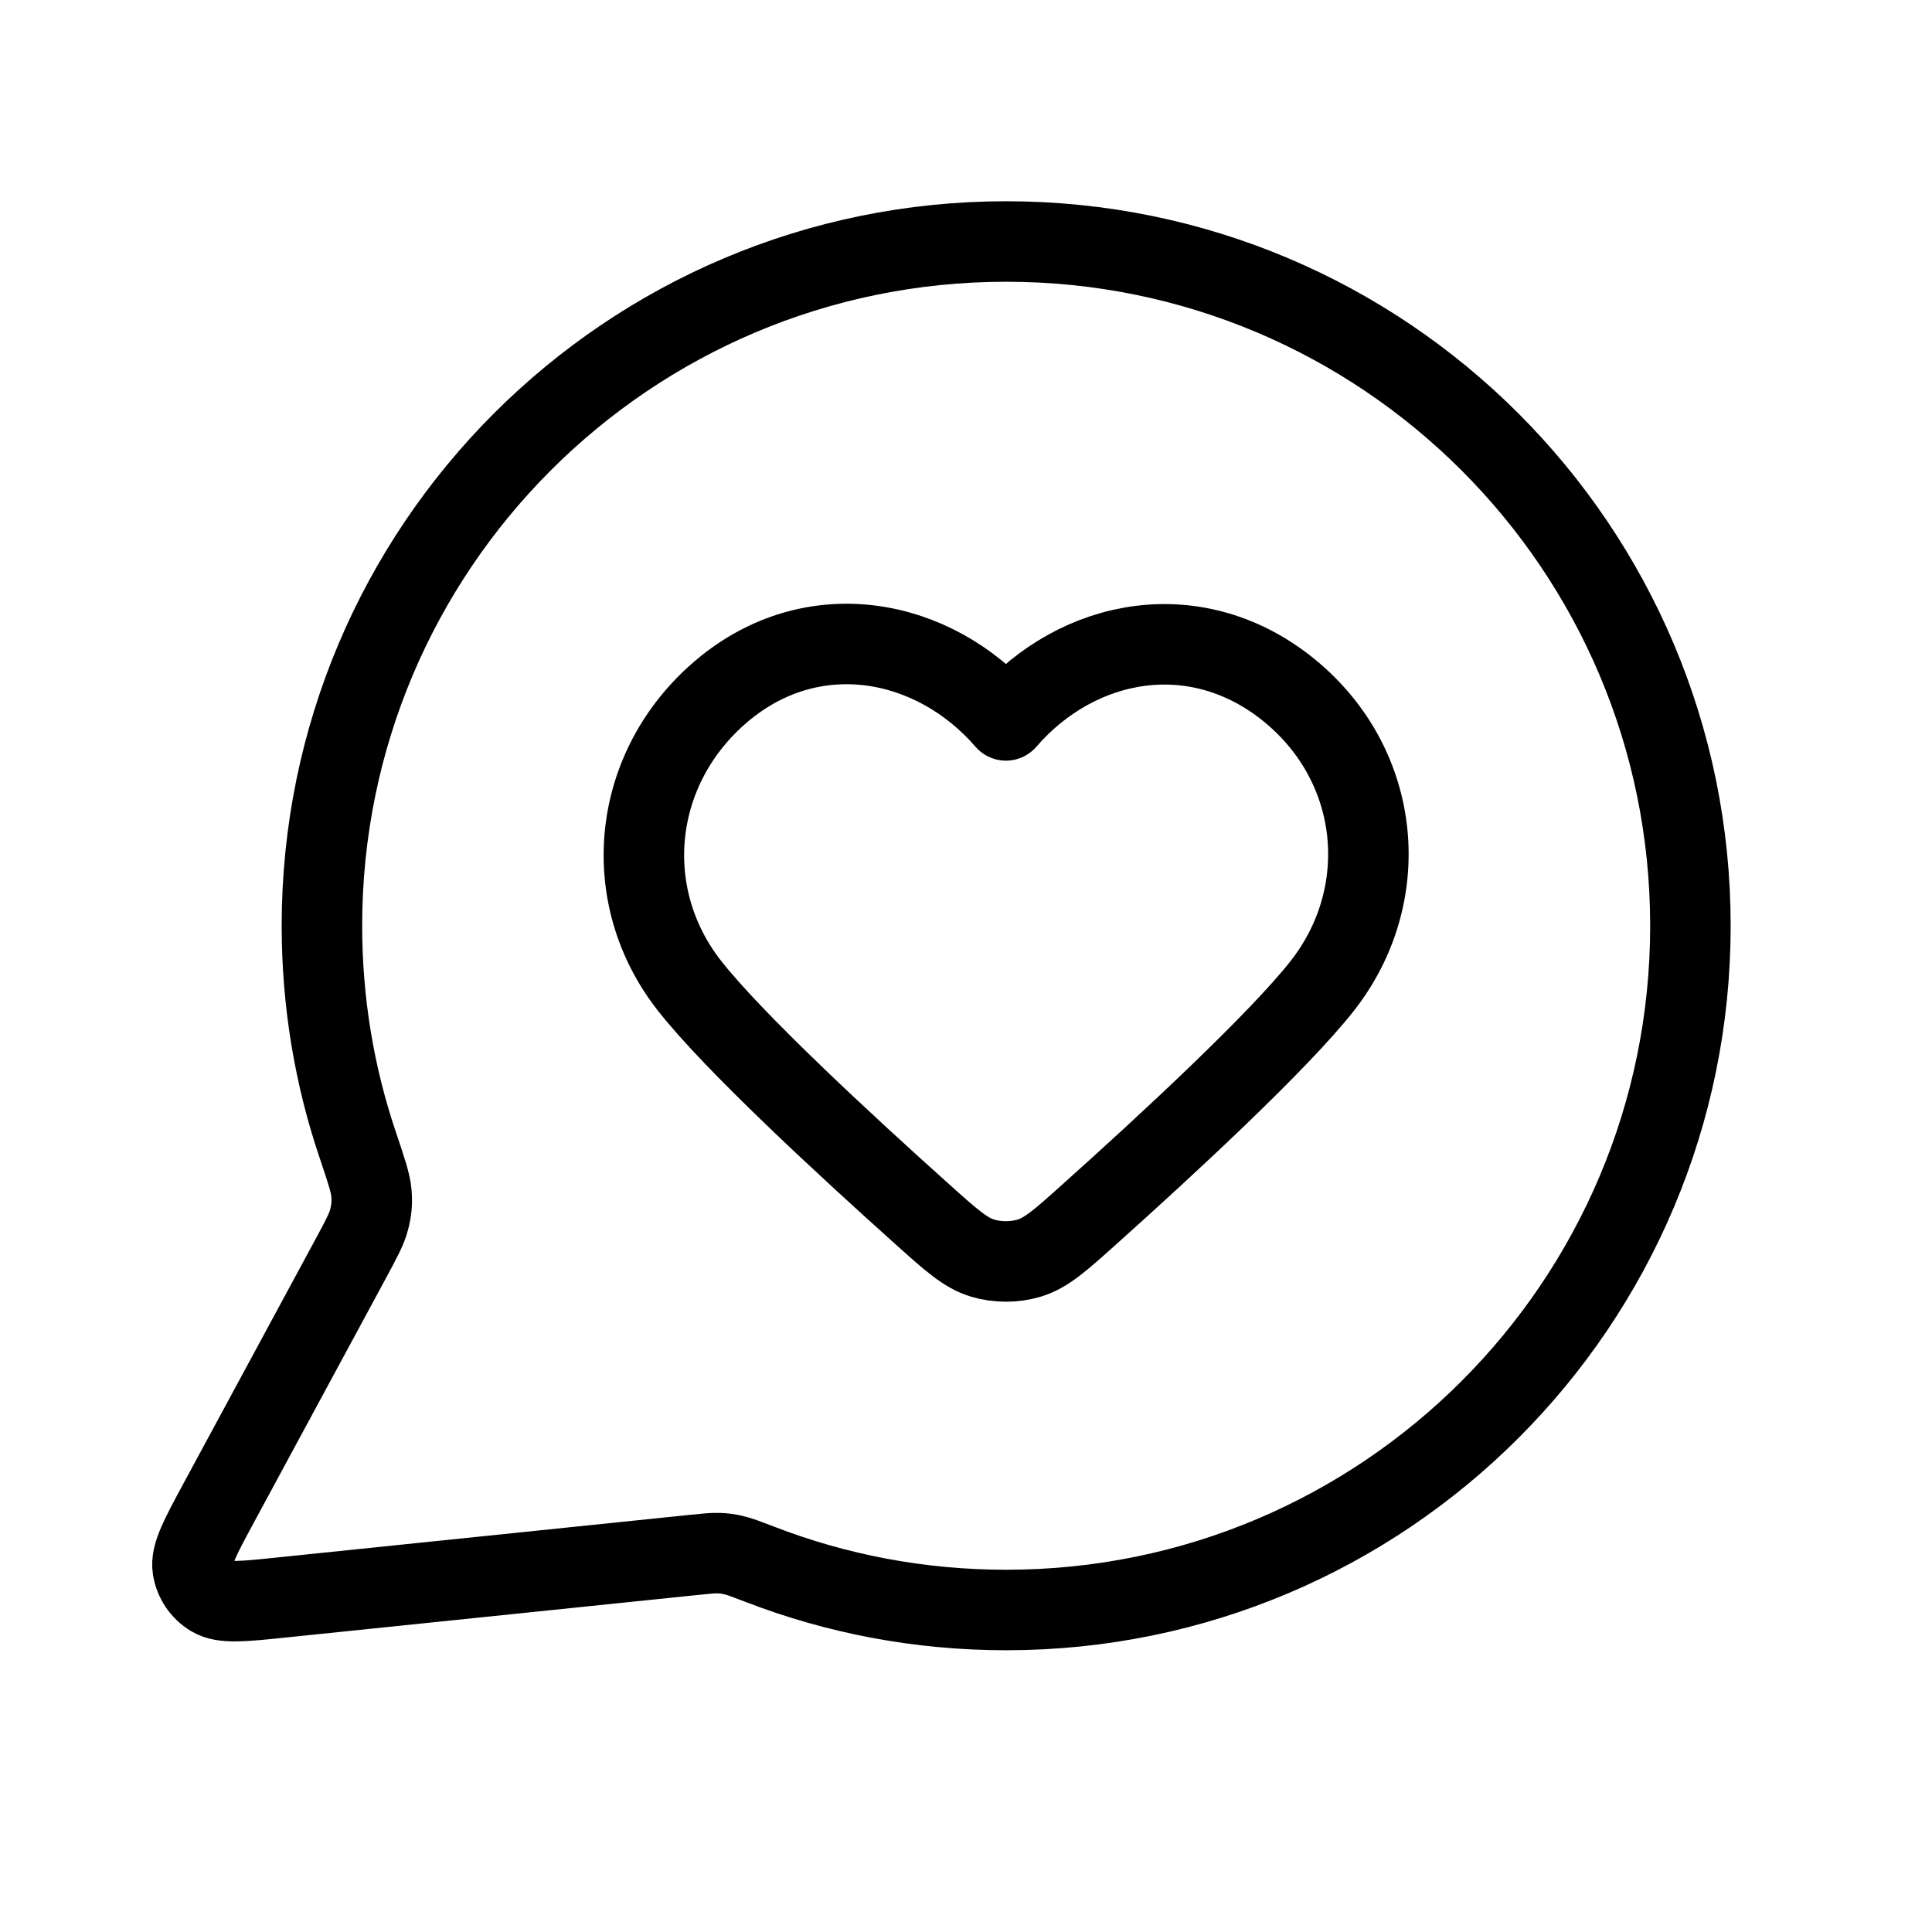 <svg width="24" height="24" viewBox="0 0 24 24" fill="none" xmlns="http://www.w3.org/2000/svg">
<path d="M20.999 11.5C20.999 16.194 17.193 20 12.499 20C11.422 20 10.392 19.8 9.444 19.434C9.27 19.368 9.184 19.334 9.115 19.319C9.047 19.303 8.998 19.296 8.929 19.294C8.858 19.291 8.78 19.299 8.625 19.315L3.504 19.844C3.016 19.895 2.772 19.92 2.628 19.832C2.502 19.756 2.417 19.628 2.394 19.483C2.368 19.316 2.485 19.1 2.718 18.668L4.354 15.641C4.488 15.392 4.556 15.267 4.586 15.147C4.616 15.029 4.624 14.943 4.614 14.821C4.604 14.698 4.55 14.538 4.442 14.217C4.154 13.364 3.999 12.45 3.999 11.5C3.999 6.806 7.804 3 12.499 3C17.193 3 20.999 6.806 20.999 11.5Z" stroke="black" stroke-linecap="round" stroke-linejoin="round"/>
<path fill-rule="evenodd" clip-rule="evenodd" d="M12.496 8.949C11.596 7.91 10.095 7.631 8.968 8.582C7.841 9.534 7.682 11.124 8.568 12.249C9.116 12.946 10.492 14.219 11.461 15.087C11.816 15.406 11.994 15.565 12.207 15.629C12.39 15.684 12.601 15.684 12.784 15.629C12.997 15.565 13.175 15.406 13.53 15.087C14.499 14.219 15.875 12.946 16.424 12.249C17.309 11.124 17.169 9.524 16.023 8.582C14.876 7.641 13.395 7.91 12.496 8.949Z" stroke="black" stroke-linecap="round" stroke-linejoin="round"/>
</svg>
